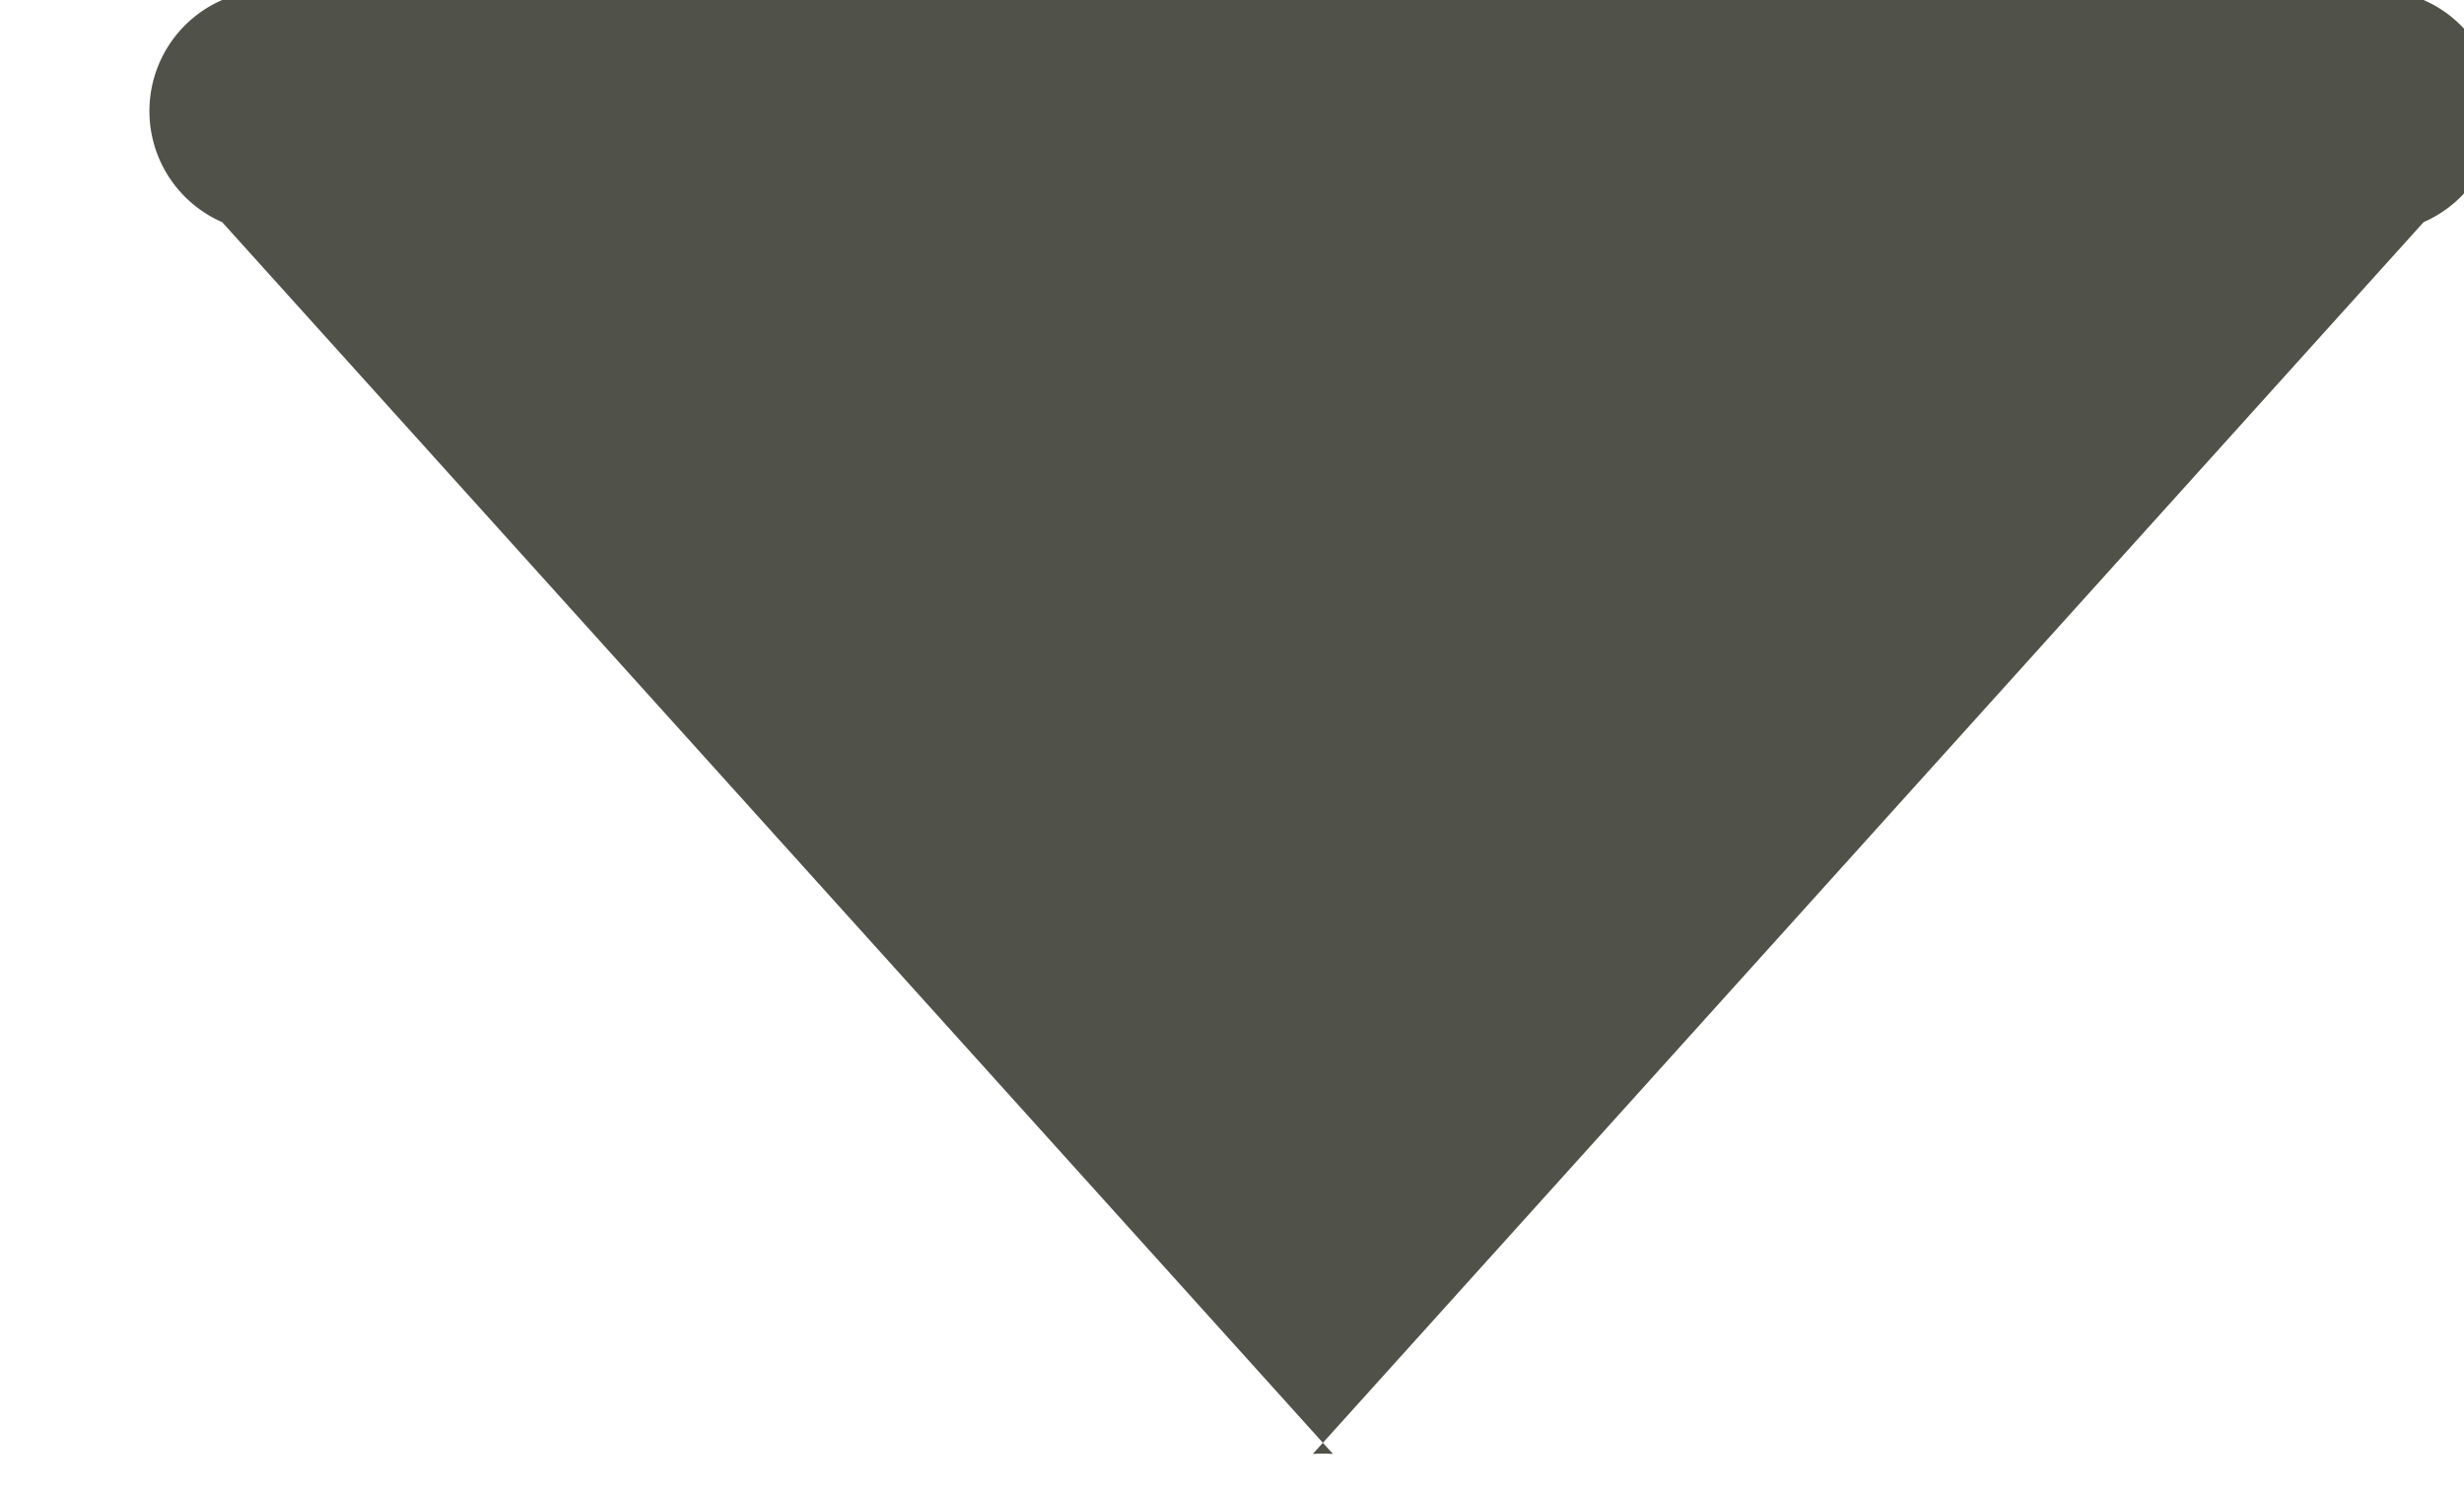 <svg xmlns="http://www.w3.org/2000/svg" viewBox="0 0 1.22 0.74"><title>Asset 3</title><g id="Layer_2" data-name="Layer 2"><g id="Layer_1-2" data-name="Layer 1"><path d="M281.44,395.72l.55-.61a.06.06,0,0,0,0-.11h-1.09a.06.06,0,0,0,0,.11l.55.61A.06.06,0,0,0,281.44,395.72Z" transform="translate(-280.79 -395)" fill="#505148"/></g></g></svg>